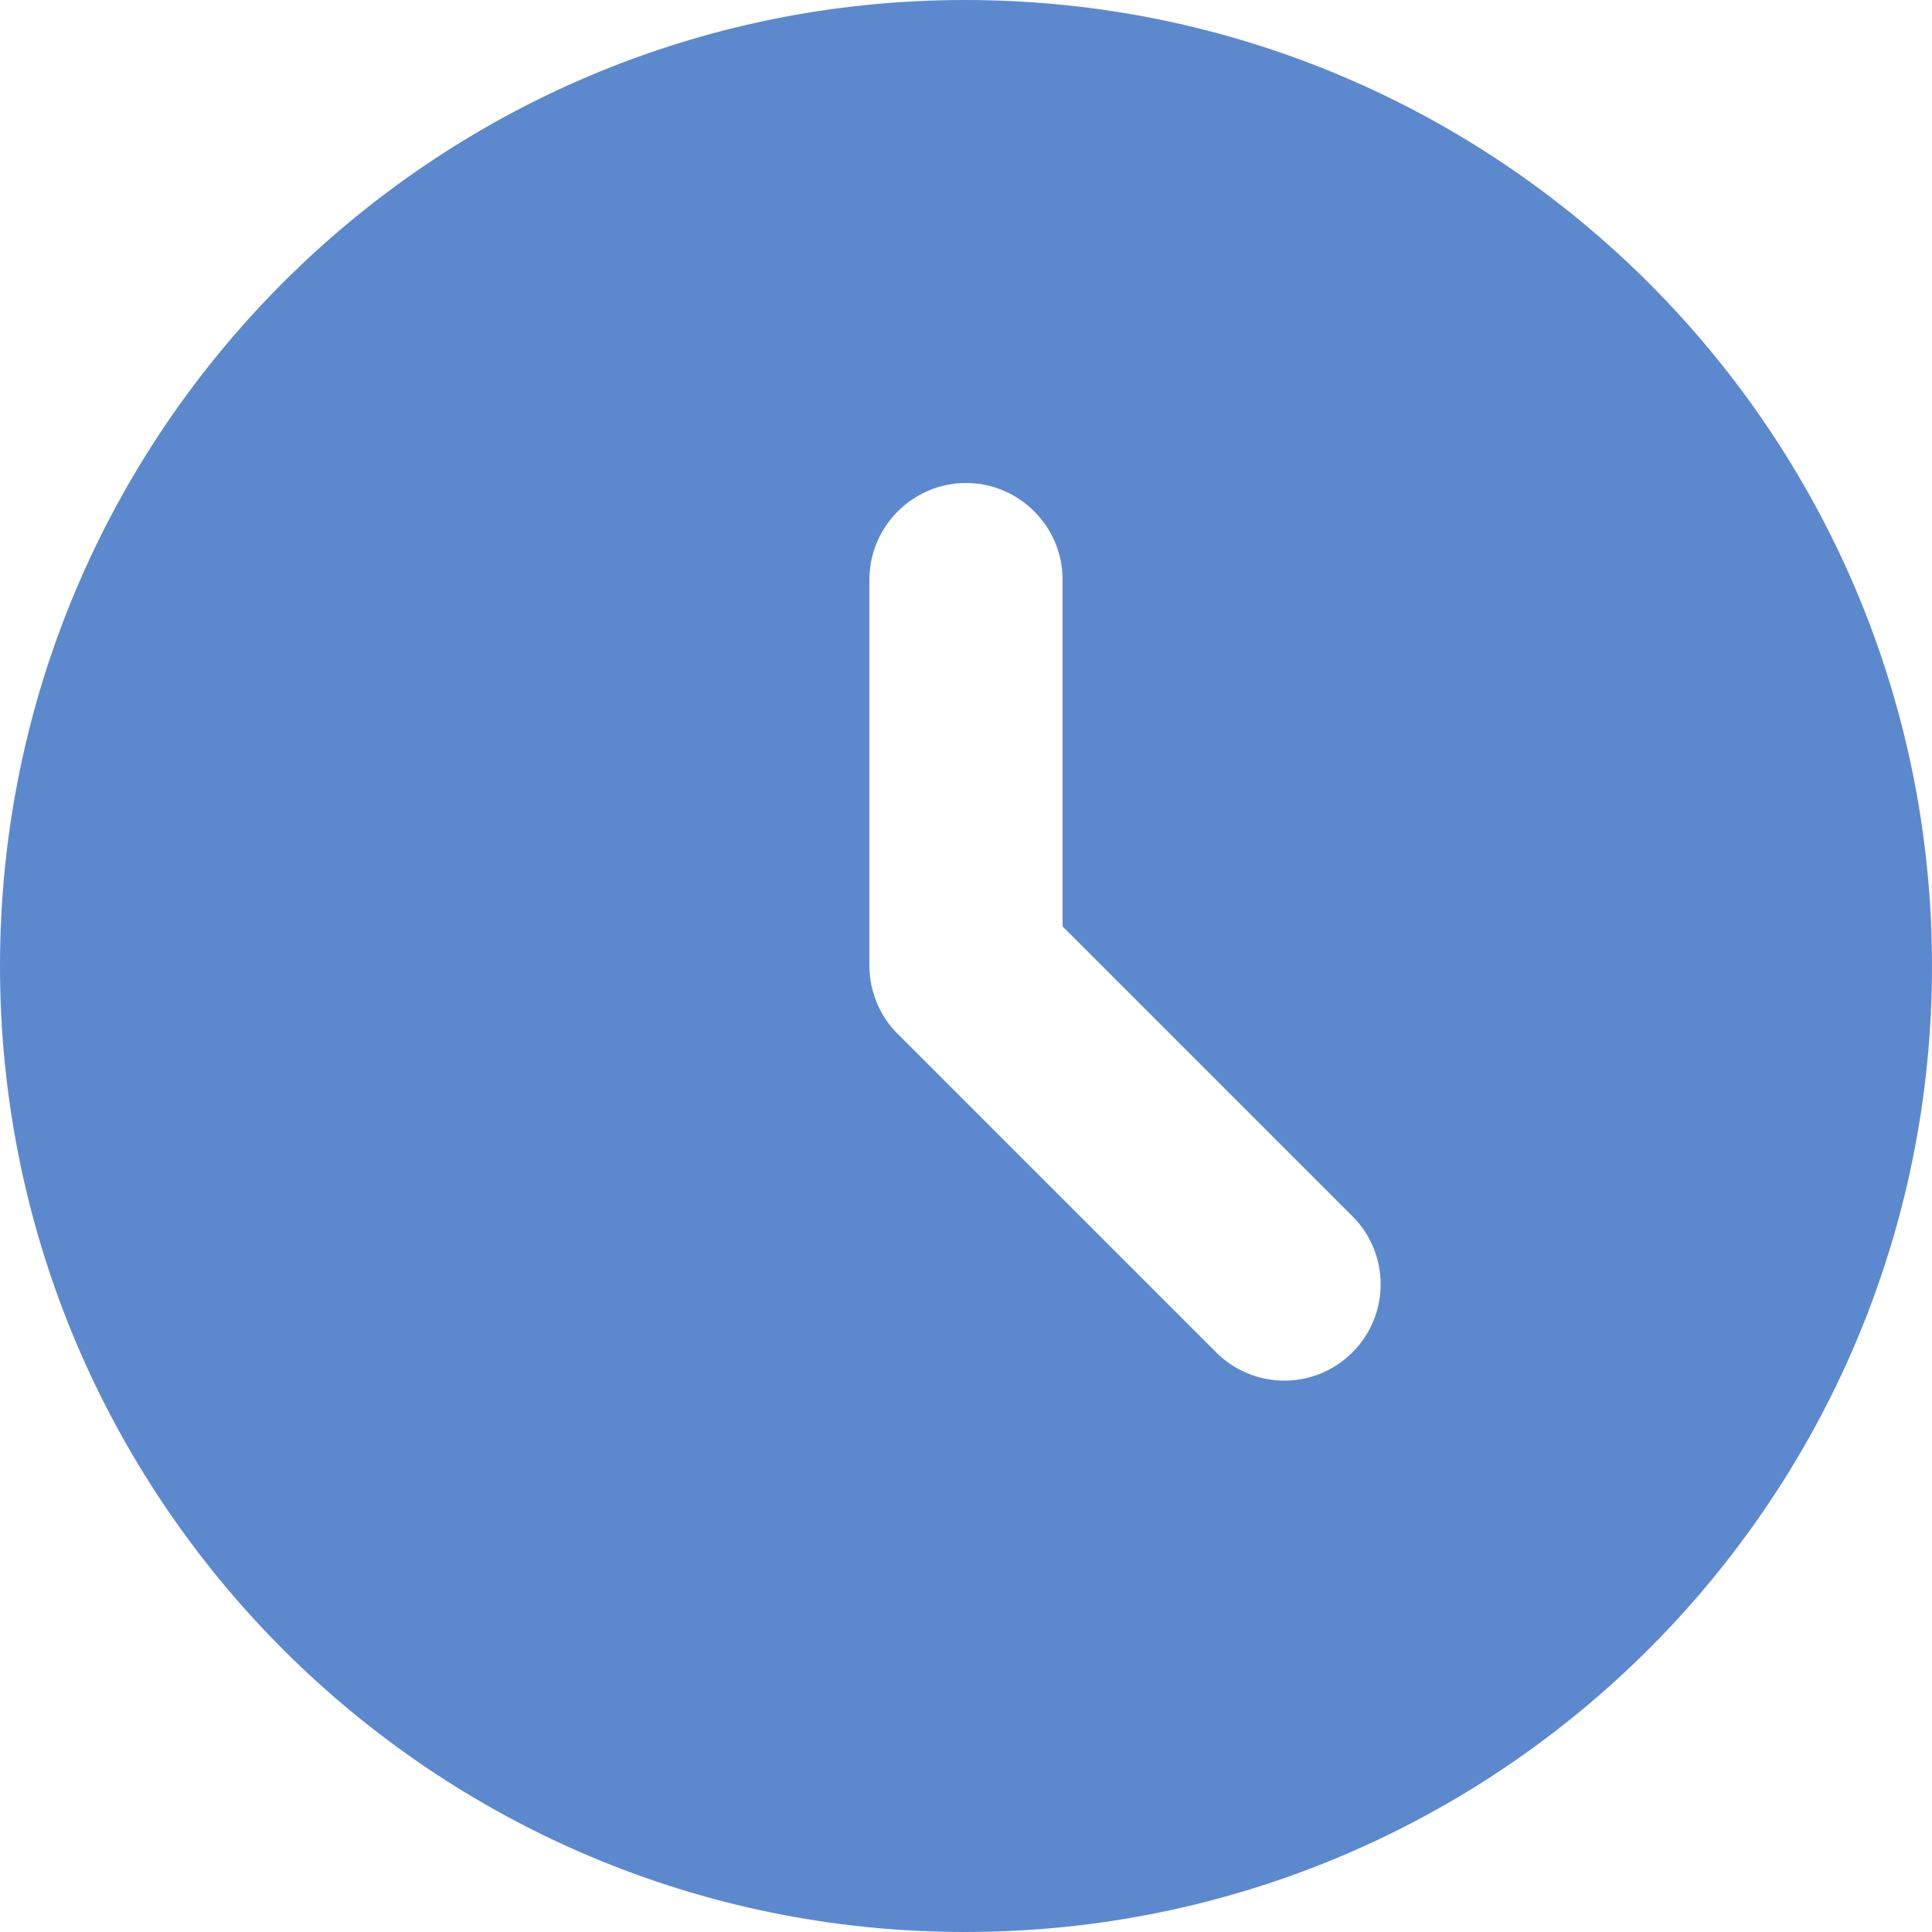 <svg width="16" height="16" viewBox="0 0 16 16" fill="none" xmlns="http://www.w3.org/2000/svg">
<path d="M7.992 0C3.576 0 0 3.584 0 8C0 12.416 3.576 16 7.992 16C12.416 16 16 12.416 16 8C16 3.584 12.416 0 7.992 0ZM11.2 11.2C11.126 11.274 11.038 11.333 10.941 11.373C10.845 11.413 10.741 11.434 10.636 11.434C10.531 11.434 10.428 11.413 10.331 11.373C10.234 11.333 10.146 11.274 10.072 11.2L7.44 8.568C7.364 8.494 7.304 8.406 7.263 8.308C7.222 8.211 7.2 8.106 7.2 8V4.8C7.2 4.36 7.56 4 8 4C8.44 4 8.8 4.36 8.8 4.8V7.672L11.2 10.072C11.512 10.384 11.512 10.888 11.2 11.2Z" fill="#5C89CE"/>
</svg>
